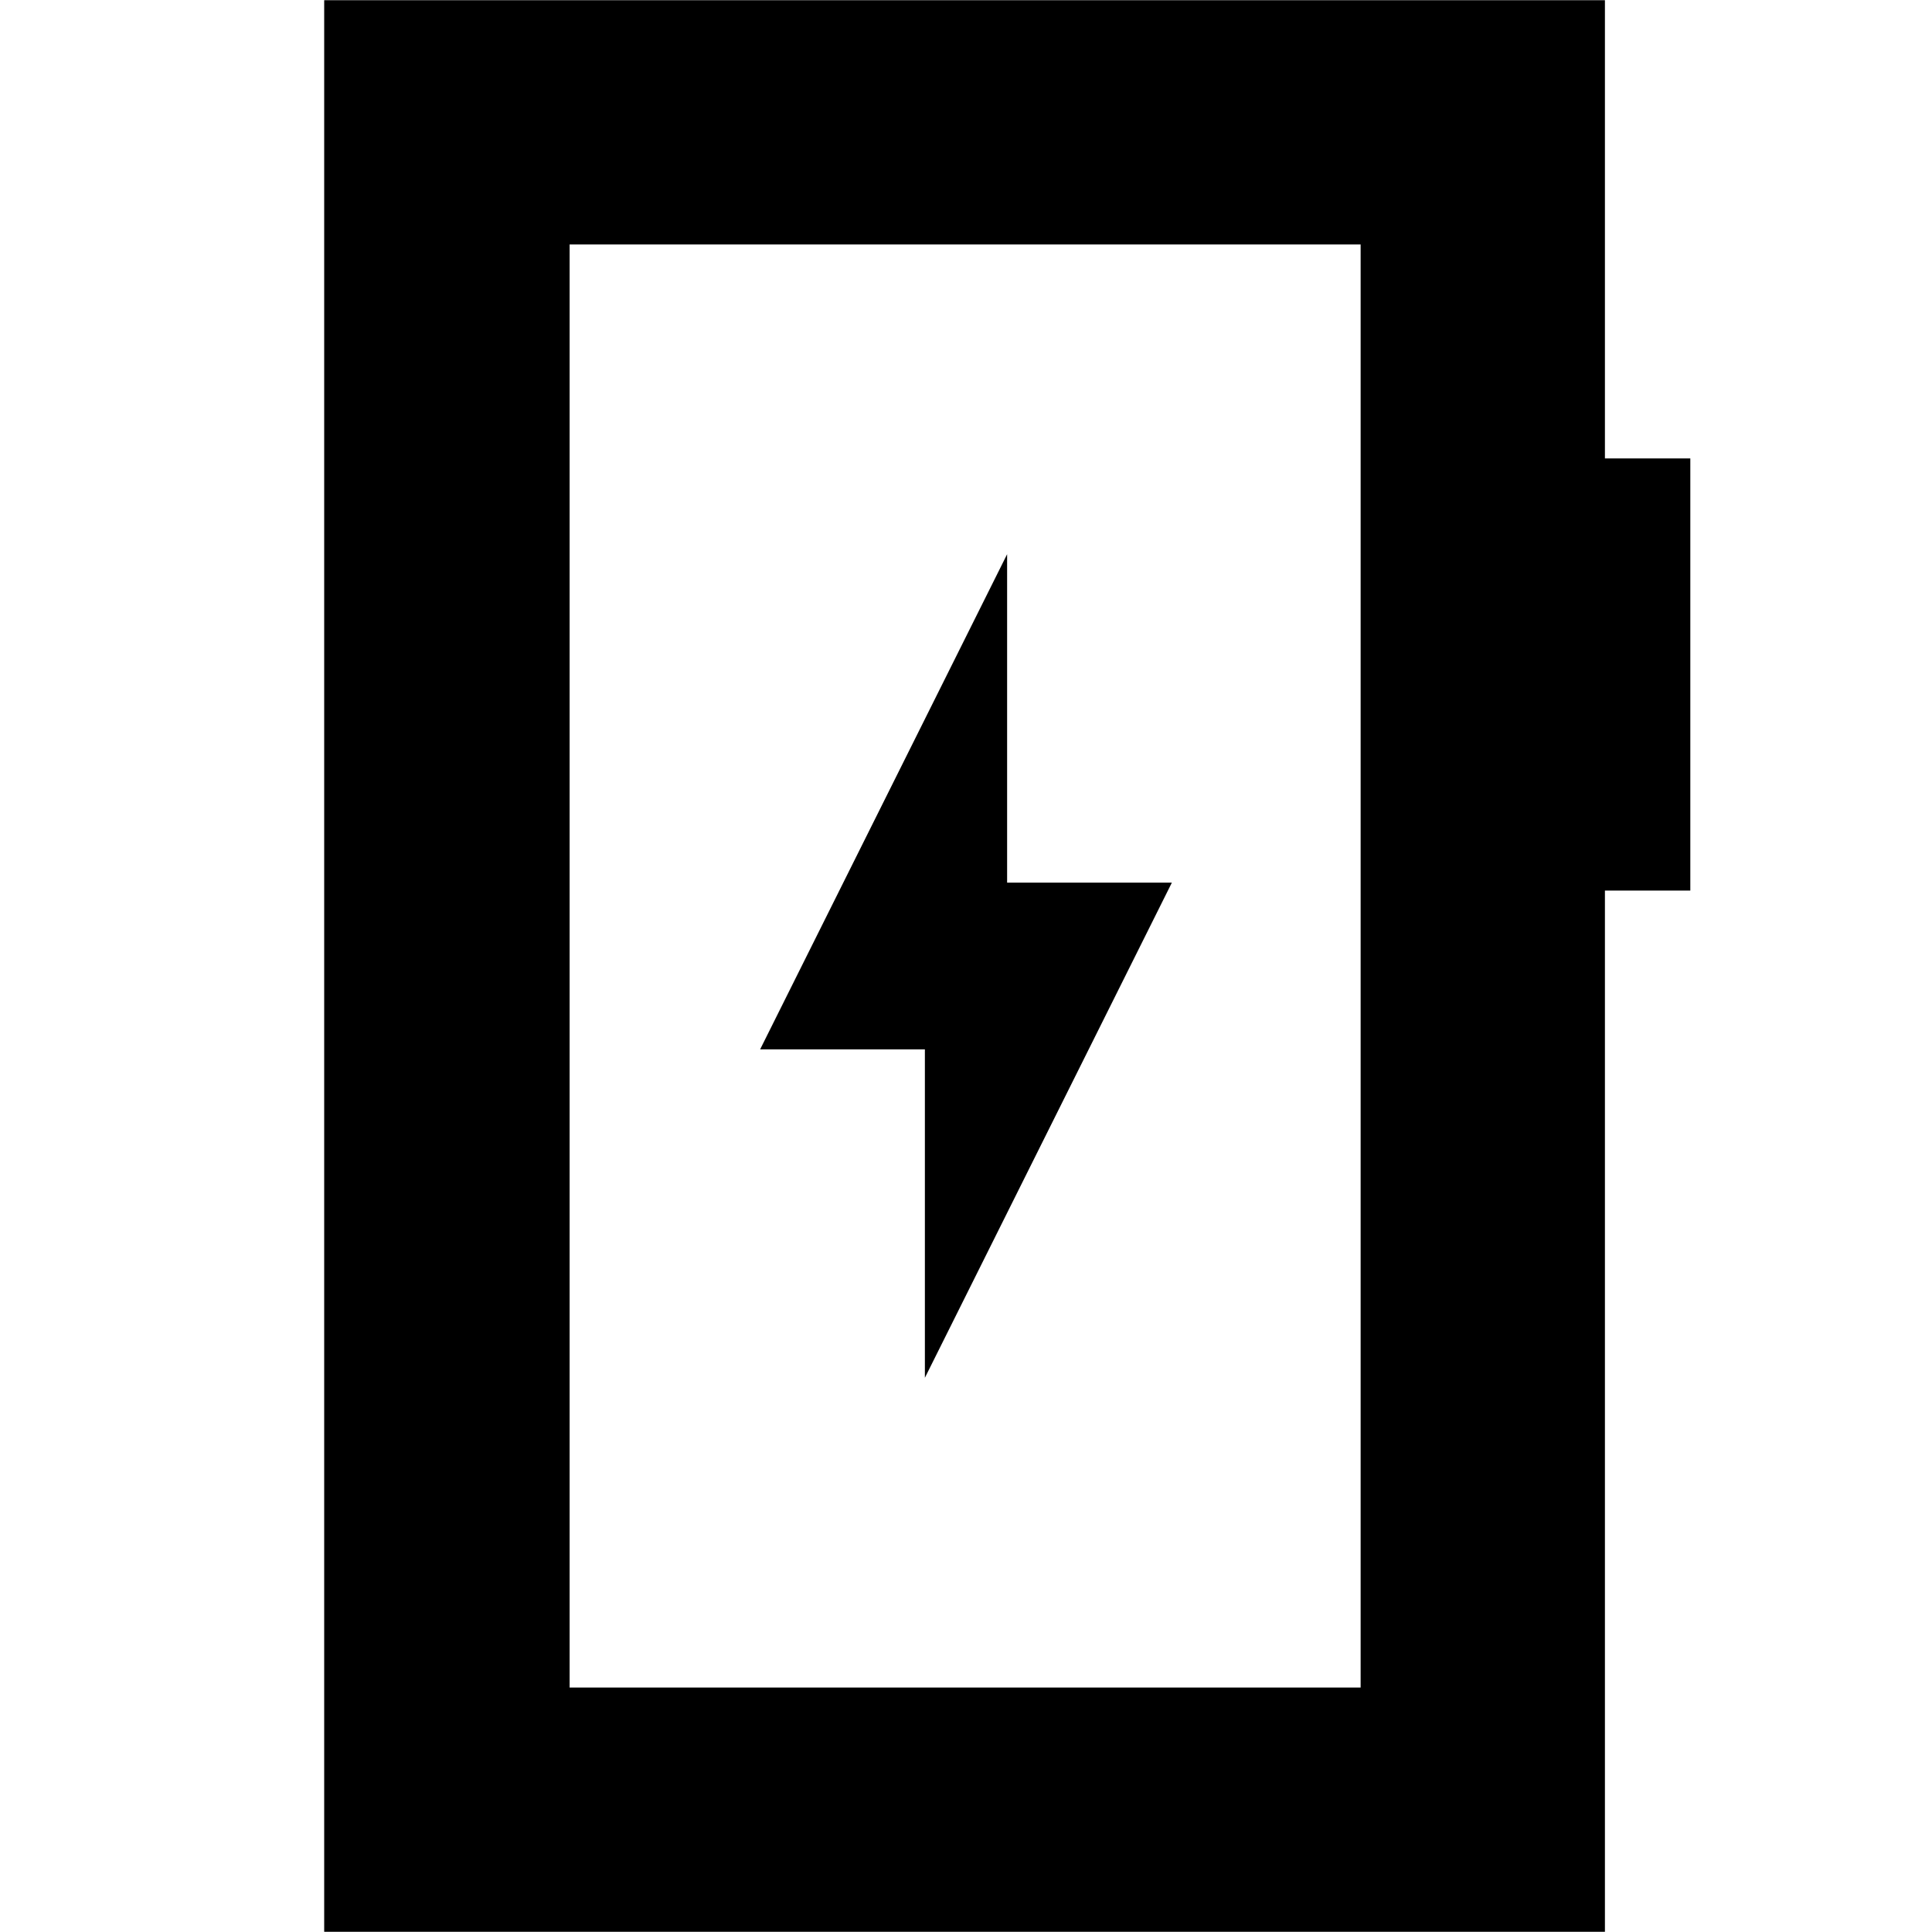 <svg xmlns="http://www.w3.org/2000/svg" height="24" viewBox="0 -960 960 960" width="24"><path d="M459.57-275.39 582.3-521.43h-81.87v-163.18L377.7-438.57h81.87v163.18ZM161.09-.09v-959.82h636.39v227.69h42.43v214.74h-42.43V-.09H161.09Zm121.95-121.39h393.05v-717.04H283.04v717.04Zm0 0v-717.04 717.04Z"/></svg>
